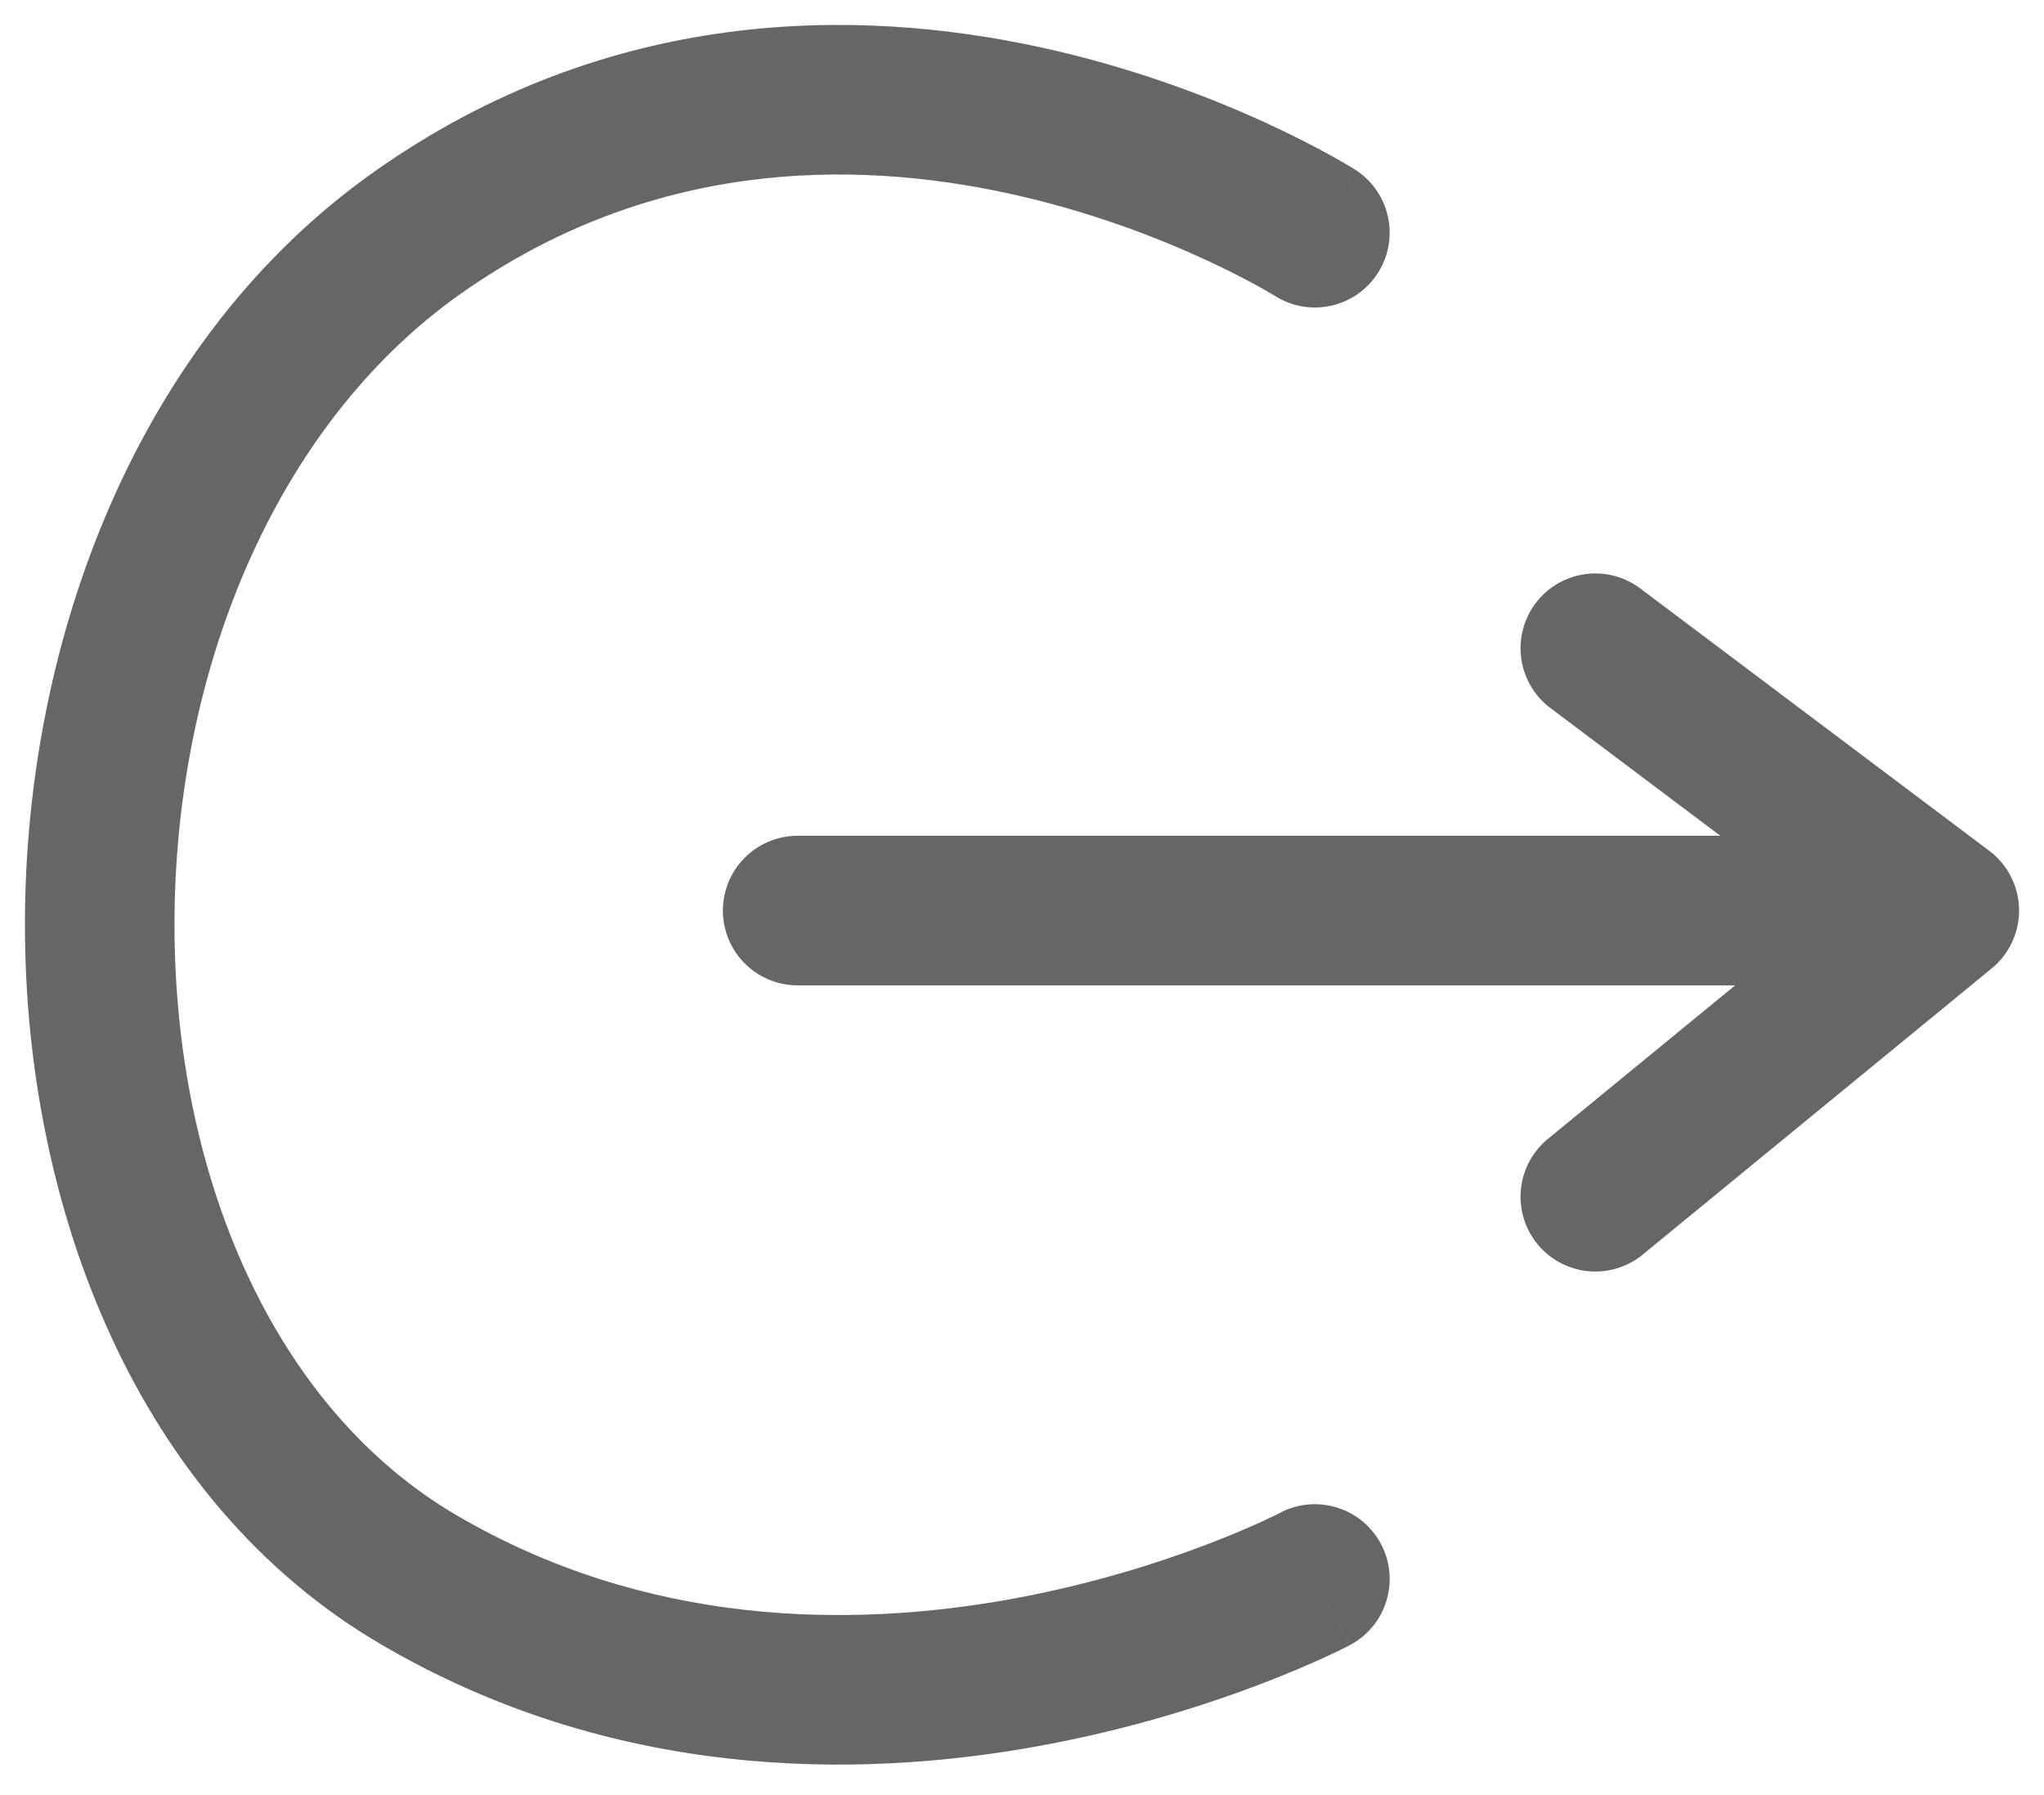 <svg width="41" height="36" viewBox="0 0 41 36" fill="none" xmlns="http://www.w3.org/2000/svg">
<path d="M25.574 5.935C26.274 6.377 27.201 6.168 27.643 5.468C28.085 4.767 27.876 3.841 27.176 3.398L25.574 5.935ZM27.073 32.994C27.807 32.608 28.088 31.701 27.702 30.968C27.317 30.235 26.409 29.953 25.676 30.339L27.073 32.994ZM26.375 4.667C27.176 3.398 27.175 3.398 27.175 3.398C27.174 3.398 27.174 3.397 27.173 3.397C27.172 3.396 27.171 3.395 27.17 3.395C27.167 3.393 27.164 3.391 27.16 3.389C27.153 3.384 27.143 3.378 27.131 3.371C27.107 3.356 27.073 3.335 27.031 3.31C26.947 3.26 26.827 3.191 26.674 3.107C26.369 2.939 25.932 2.711 25.382 2.459C24.287 1.957 22.73 1.354 20.882 0.951C17.185 0.144 12.212 0.122 7.51 3.441L9.24 5.892C13.037 3.212 17.065 3.189 20.243 3.882C21.832 4.229 23.182 4.751 24.133 5.187C24.607 5.404 24.978 5.598 25.226 5.734C25.35 5.802 25.442 5.856 25.501 5.891C25.531 5.909 25.552 5.921 25.564 5.929C25.57 5.932 25.574 5.935 25.576 5.936C25.576 5.936 25.577 5.937 25.576 5.936C25.576 5.936 25.576 5.936 25.576 5.936C25.575 5.936 25.575 5.936 25.575 5.936C25.574 5.935 25.574 5.935 26.375 4.667ZM7.51 3.441C2.75 6.801 0.5 12.834 0.5 18.542C0.5 24.235 2.748 30.097 7.614 32.96L9.135 30.374C5.502 28.236 3.5 23.599 3.5 18.542C3.5 13.499 5.5 8.532 9.24 5.892L7.51 3.441ZM7.614 32.96C12.282 35.705 17.185 35.68 20.831 35.017C22.66 34.685 24.203 34.187 25.293 33.771C25.838 33.563 26.273 33.374 26.576 33.235C26.728 33.165 26.847 33.108 26.931 33.066C26.972 33.046 27.006 33.029 27.029 33.017C27.041 33.011 27.051 33.006 27.058 33.002C27.062 33 27.065 32.998 27.068 32.997C27.069 32.996 27.07 32.996 27.071 32.995C27.072 32.995 27.072 32.995 27.072 32.995C27.073 32.994 27.073 32.994 26.375 31.667C25.676 30.339 25.677 30.339 25.677 30.339C25.677 30.339 25.678 30.338 25.678 30.338C25.678 30.338 25.678 30.338 25.679 30.338C25.679 30.338 25.678 30.338 25.678 30.339C25.676 30.34 25.672 30.342 25.665 30.345C25.653 30.351 25.632 30.362 25.602 30.377C25.542 30.406 25.449 30.451 25.324 30.509C25.074 30.623 24.701 30.786 24.223 30.968C23.265 31.334 21.902 31.773 20.294 32.066C17.064 32.653 12.968 32.628 9.135 30.374L7.614 32.96Z" fill="#666666"/>
<path d="M16 18.261H39M39 18.261L32 13M39 18.261L32 24" stroke="#666666" stroke-width="3" stroke-linecap="round" stroke-linejoin="round"/>
</svg>
